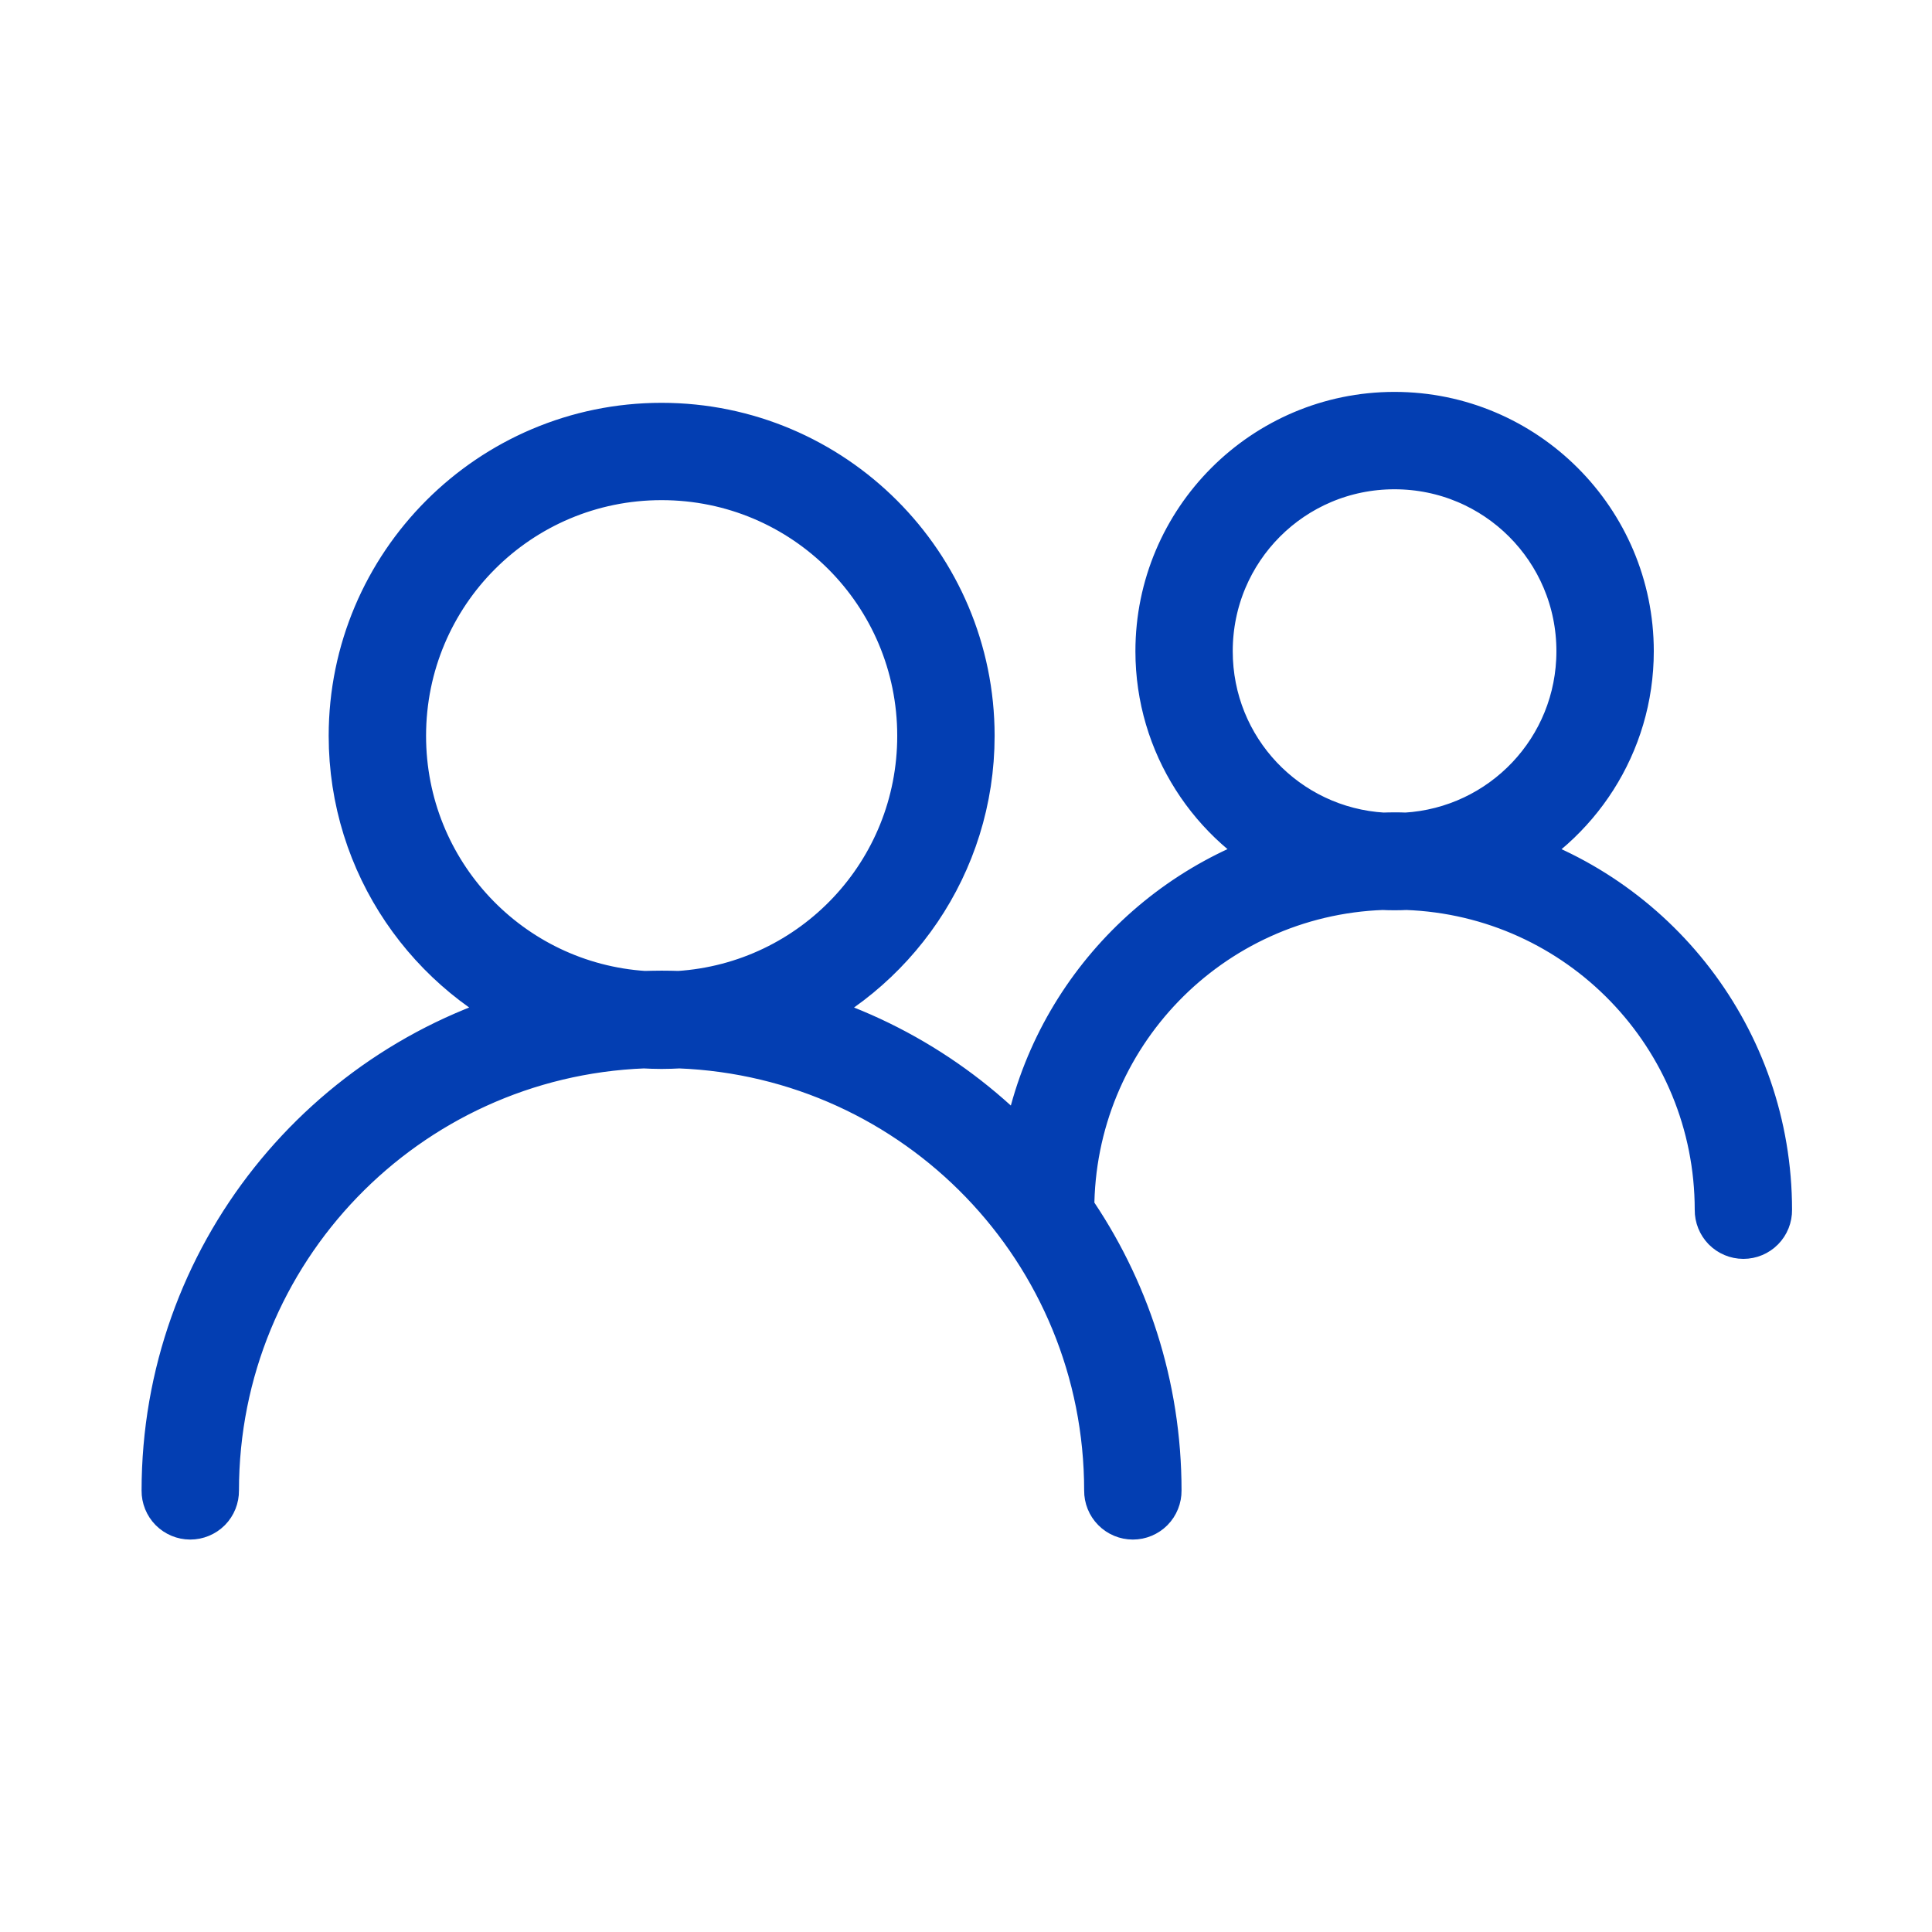 <svg width="32" height="32" viewBox="0 0 32 32" fill="none" xmlns="http://www.w3.org/2000/svg">
<path fill-rule="evenodd" clip-rule="evenodd" d="M23.097 6.991C21.005 6.991 19.306 8.694 19.306 10.786C19.306 12.277 20.171 13.57 21.426 14.188C19.098 14.854 17.337 16.874 17.053 19.338C15.976 18.113 14.536 17.215 12.902 16.812C14.706 16.051 15.974 14.265 15.974 12.188C15.974 9.423 13.726 7.172 10.957 7.172C8.192 7.172 5.944 9.423 5.944 12.188C5.944 14.265 7.212 16.051 9.014 16.812C5.475 17.685 2.845 20.882 2.845 24.69C2.844 24.772 2.876 24.851 2.933 24.909C2.991 24.967 3.069 25 3.151 25C3.233 25 3.312 24.967 3.37 24.909C3.427 24.851 3.459 24.771 3.458 24.689C3.458 20.642 6.656 17.351 10.662 17.196C10.76 17.201 10.858 17.205 10.958 17.205C11.057 17.205 11.156 17.201 11.254 17.196C15.262 17.351 18.457 20.642 18.457 24.689C18.456 24.771 18.488 24.851 18.546 24.909C18.603 24.967 18.682 25 18.764 25C18.846 25 18.924 24.967 18.982 24.909C19.039 24.851 19.071 24.771 19.07 24.689C19.07 22.973 18.535 21.38 17.623 20.068C17.624 20.059 17.625 20.05 17.625 20.041C17.625 17.082 19.965 14.677 22.898 14.572C22.964 14.575 23.03 14.577 23.097 14.577C23.164 14.577 23.231 14.575 23.297 14.572C26.23 14.677 28.57 17.082 28.57 20.041C28.569 20.122 28.601 20.201 28.658 20.26C28.716 20.318 28.794 20.351 28.876 20.351C28.958 20.351 29.037 20.318 29.094 20.26C29.152 20.201 29.183 20.122 29.182 20.041C29.182 17.264 27.315 14.916 24.769 14.189C26.025 13.571 26.892 12.278 26.892 10.786C26.892 8.694 25.189 6.991 23.097 6.991ZM23.097 7.604C24.858 7.604 26.279 9.025 26.279 10.786C26.279 12.482 24.96 13.86 23.29 13.959C23.226 13.956 23.161 13.955 23.097 13.955C23.033 13.955 22.968 13.957 22.905 13.959C21.234 13.86 19.918 12.482 19.918 10.786C19.918 9.024 21.336 7.604 23.097 7.604ZM10.958 7.784C13.395 7.784 15.361 9.754 15.361 12.188C15.361 14.526 13.549 16.434 11.247 16.582C11.151 16.579 11.055 16.577 10.958 16.577C10.861 16.577 10.764 16.58 10.669 16.582C8.37 16.434 6.557 14.526 6.557 12.188C6.557 9.753 8.523 7.784 10.958 7.784Z" fill="#033EB2" stroke="#033EB2"/>
</svg>
